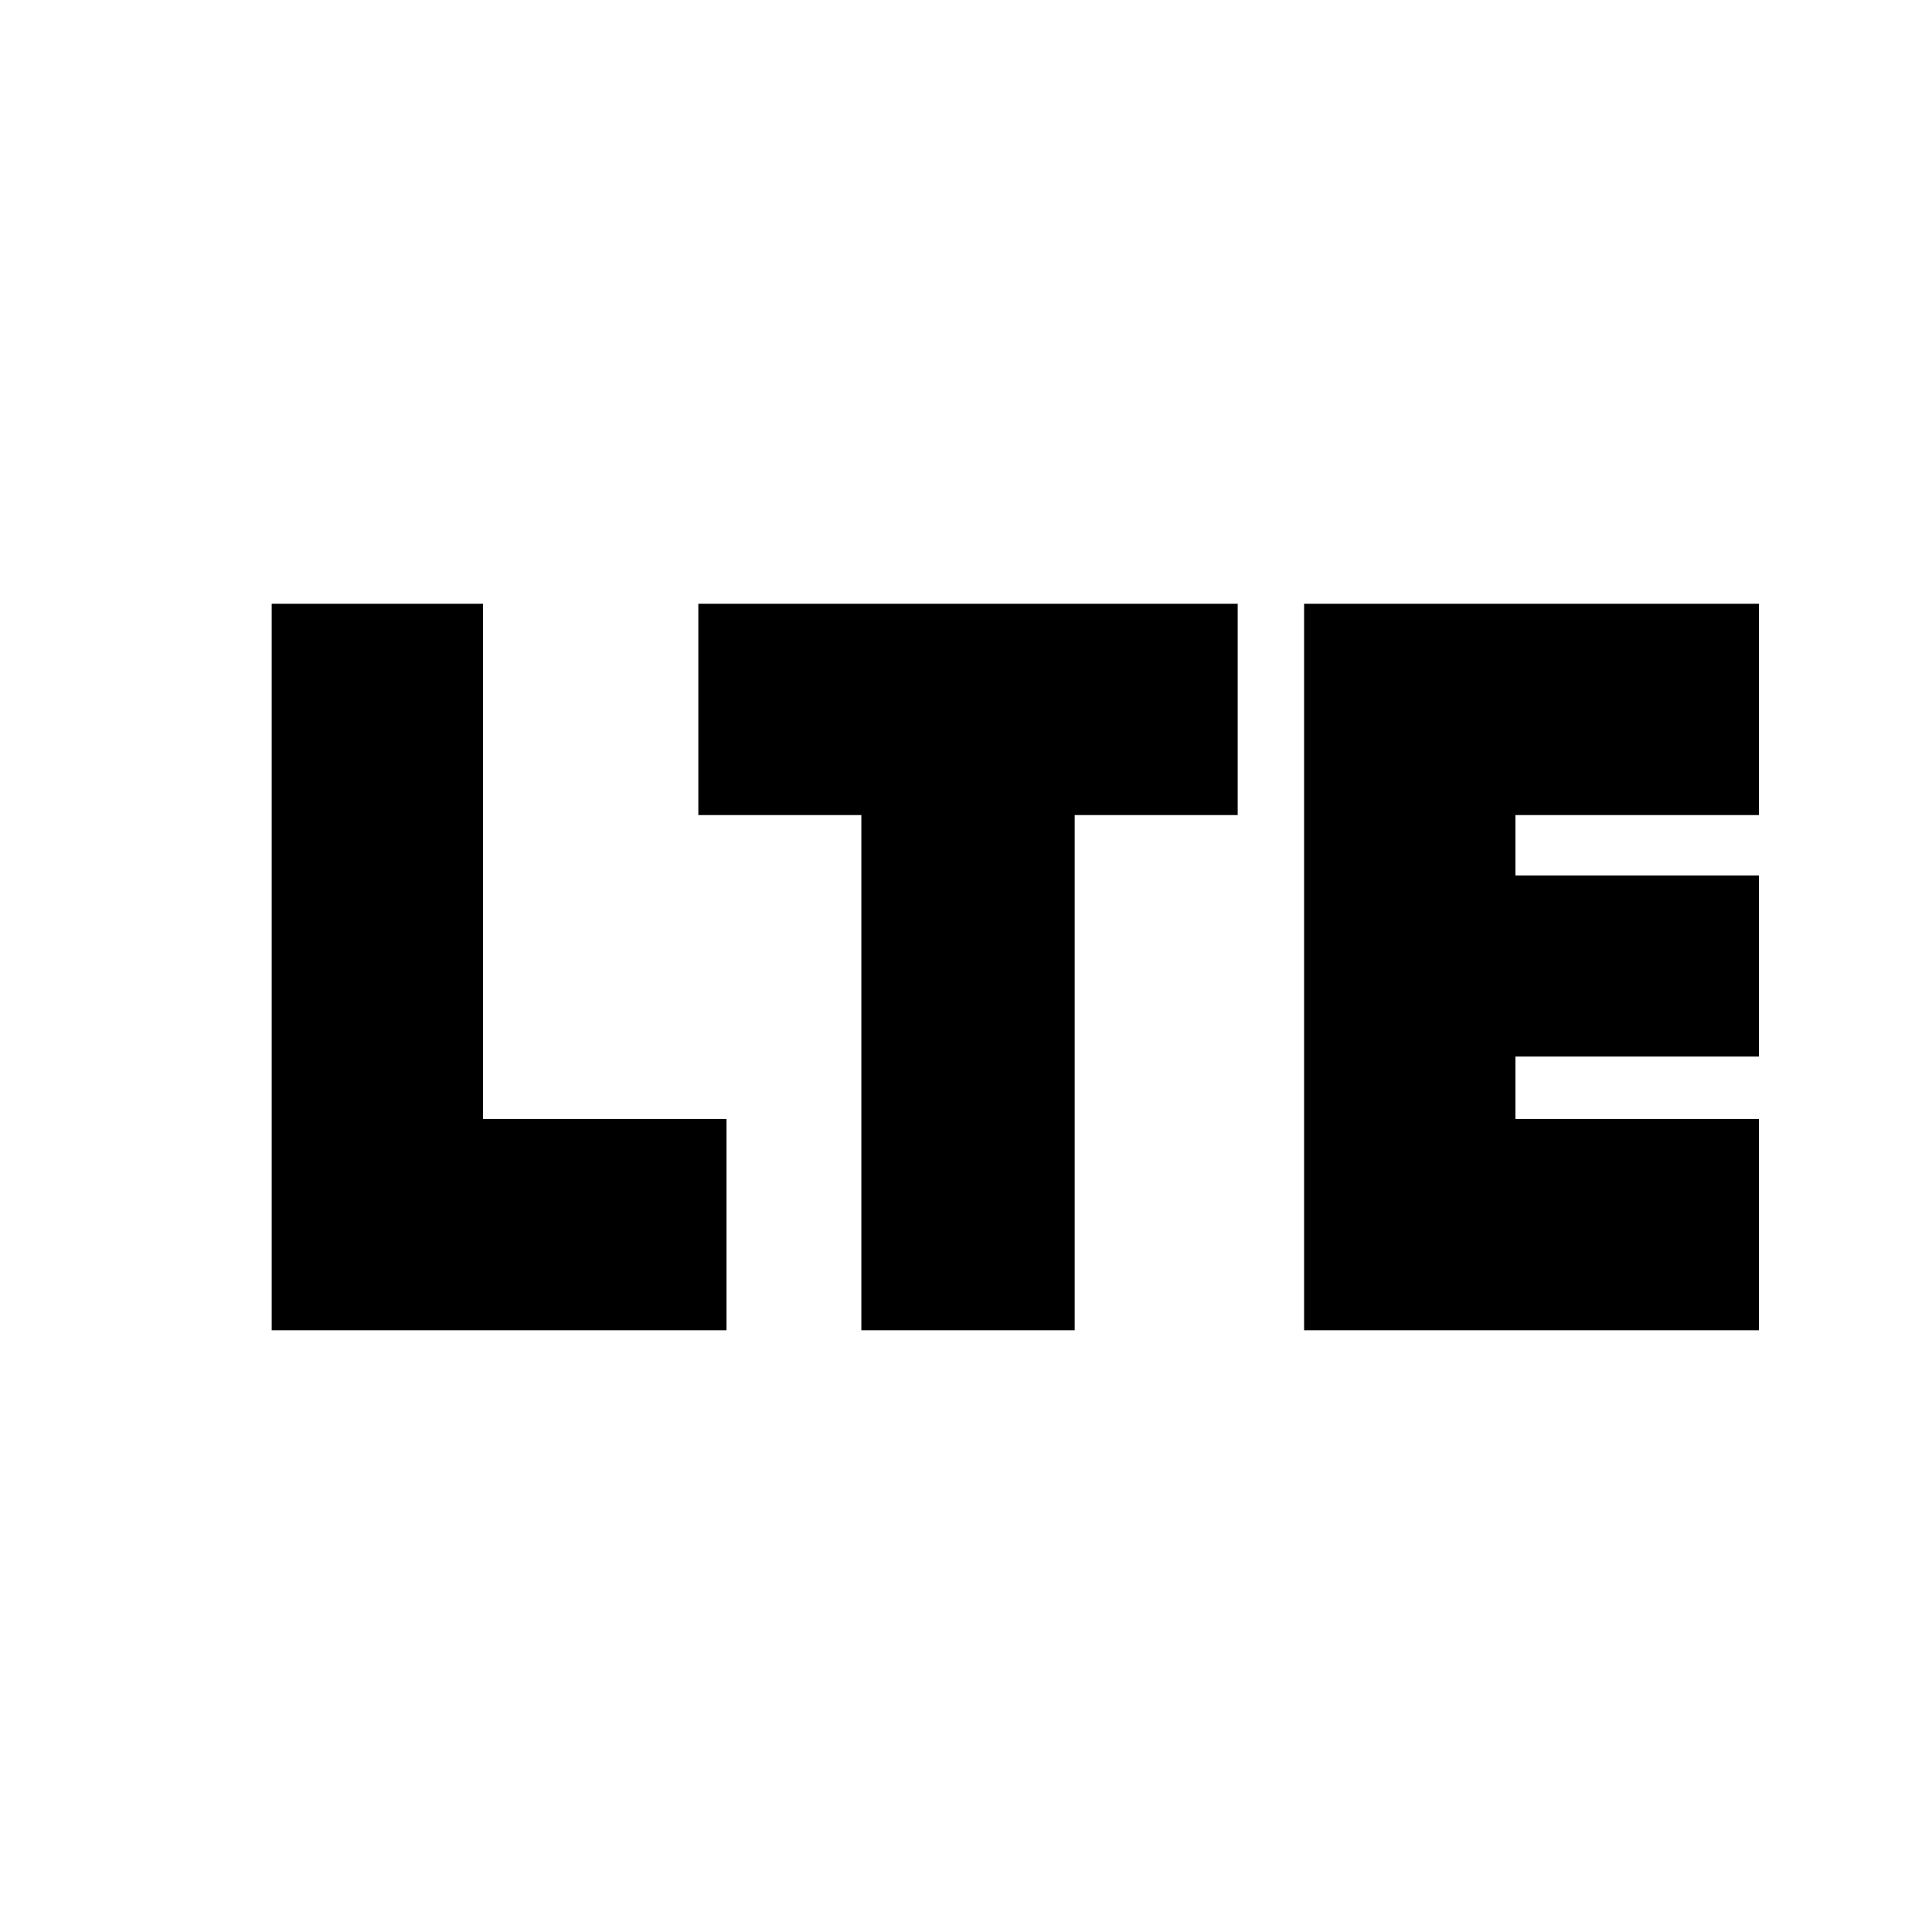 <svg xmlns="http://www.w3.org/2000/svg" height="24" viewBox="0 -960 960 960" width="24"><path d="M135-299v-361h105v256h121v105H135Zm293 0v-256h-81v-105h268v105h-81v256H428Zm220 0v-361h226v105H753v30h121v90H753v31h121v105H648Z"/></svg>